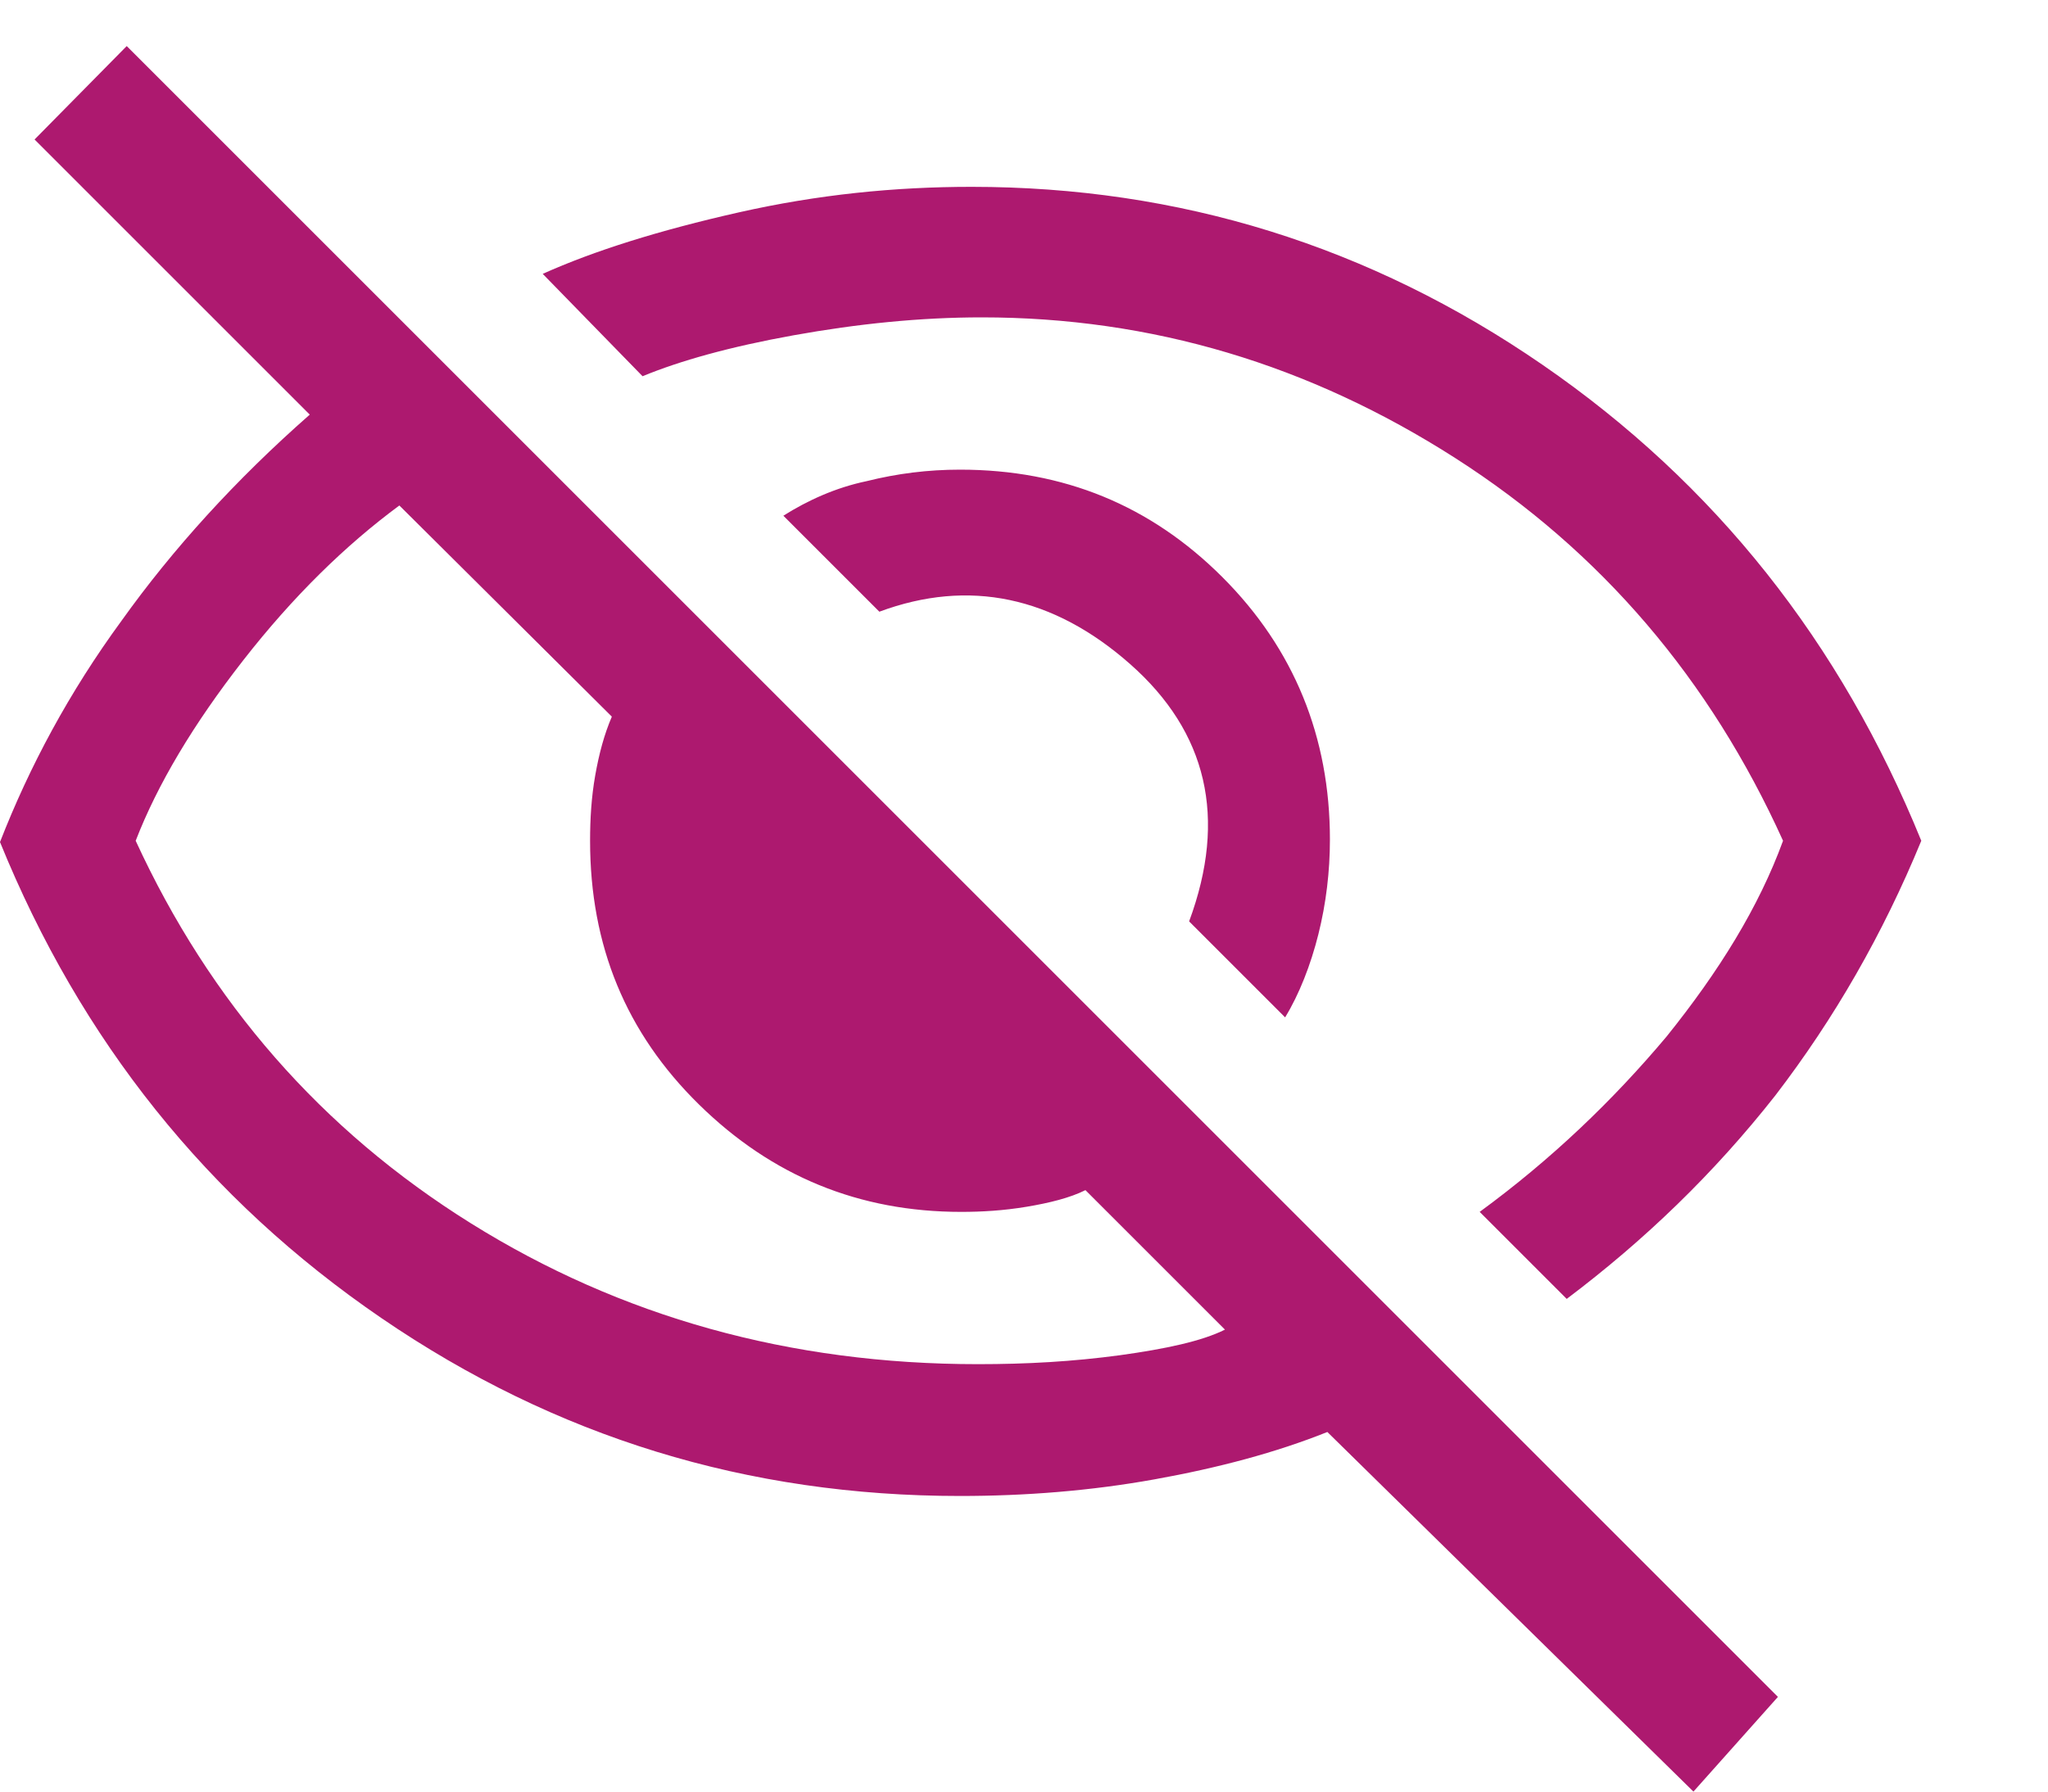 <svg width="16" height="14" viewBox="0 0 16 14" fill="none" xmlns="http://www.w3.org/2000/svg">
<path d="M10.04 7.95L9.29 7.2C9.59 6.39 9.43 5.72 8.83 5.19C8.23 4.66 7.57 4.52 6.87 4.78L6.12 4.03C6.31 3.91 6.53 3.81 6.77 3.76C7.01 3.7 7.25 3.67 7.5 3.67C8.31 3.67 8.99 3.95 9.55 4.51C10.11 5.07 10.39 5.76 10.39 6.56C10.39 6.81 10.36 7.06 10.3 7.3C10.24 7.54 10.15 7.77 10.04 7.95ZM12.24 10.15L11.56 9.47C12.12 9.06 12.6 8.6 13.02 8.1C13.43 7.59 13.74 7.09 13.93 6.57C13.36 5.31 12.51 4.31 11.37 3.58C10.23 2.85 9 2.48 7.67 2.48C7.19 2.48 6.7 2.53 6.2 2.62C5.7 2.71 5.31 2.82 5.02 2.94L4.24 2.14C4.64 1.96 5.15 1.8 5.77 1.66C6.39 1.52 6.99 1.46 7.59 1.46C9.21 1.46 10.7 1.92 12.05 2.85C13.4 3.78 14.38 5.02 15.01 6.57C14.71 7.3 14.33 7.96 13.87 8.56C13.39 9.17 12.85 9.69 12.24 10.15ZM13.23 14L10.37 11.19C9.97 11.35 9.52 11.47 9.02 11.56C8.52 11.65 8.01 11.69 7.5 11.69C5.84 11.69 4.34 11.23 2.98 10.3C1.62 9.37 0.63 8.13 0 6.58C0.23 5.99 0.54 5.41 0.95 4.85C1.35 4.29 1.84 3.75 2.42 3.24L0.27 1.09L0.99 0.36L13.89 13.26L13.23 14ZM3.12 3.95C2.7 4.26 2.29 4.66 1.9 5.16C1.51 5.66 1.23 6.13 1.06 6.57C1.64 7.83 2.51 8.83 3.68 9.56C4.85 10.29 6.17 10.66 7.64 10.66C8.02 10.66 8.38 10.64 8.75 10.59C9.11 10.54 9.39 10.48 9.57 10.39L8.48 9.3C8.36 9.36 8.2 9.4 8.02 9.43C7.84 9.46 7.67 9.47 7.51 9.47C6.71 9.47 6.03 9.19 5.46 8.63C4.89 8.07 4.61 7.39 4.61 6.57C4.61 6.4 4.62 6.23 4.65 6.06C4.68 5.89 4.72 5.74 4.78 5.6L3.12 3.95Z" fill="#AD196F"/>
</svg>
